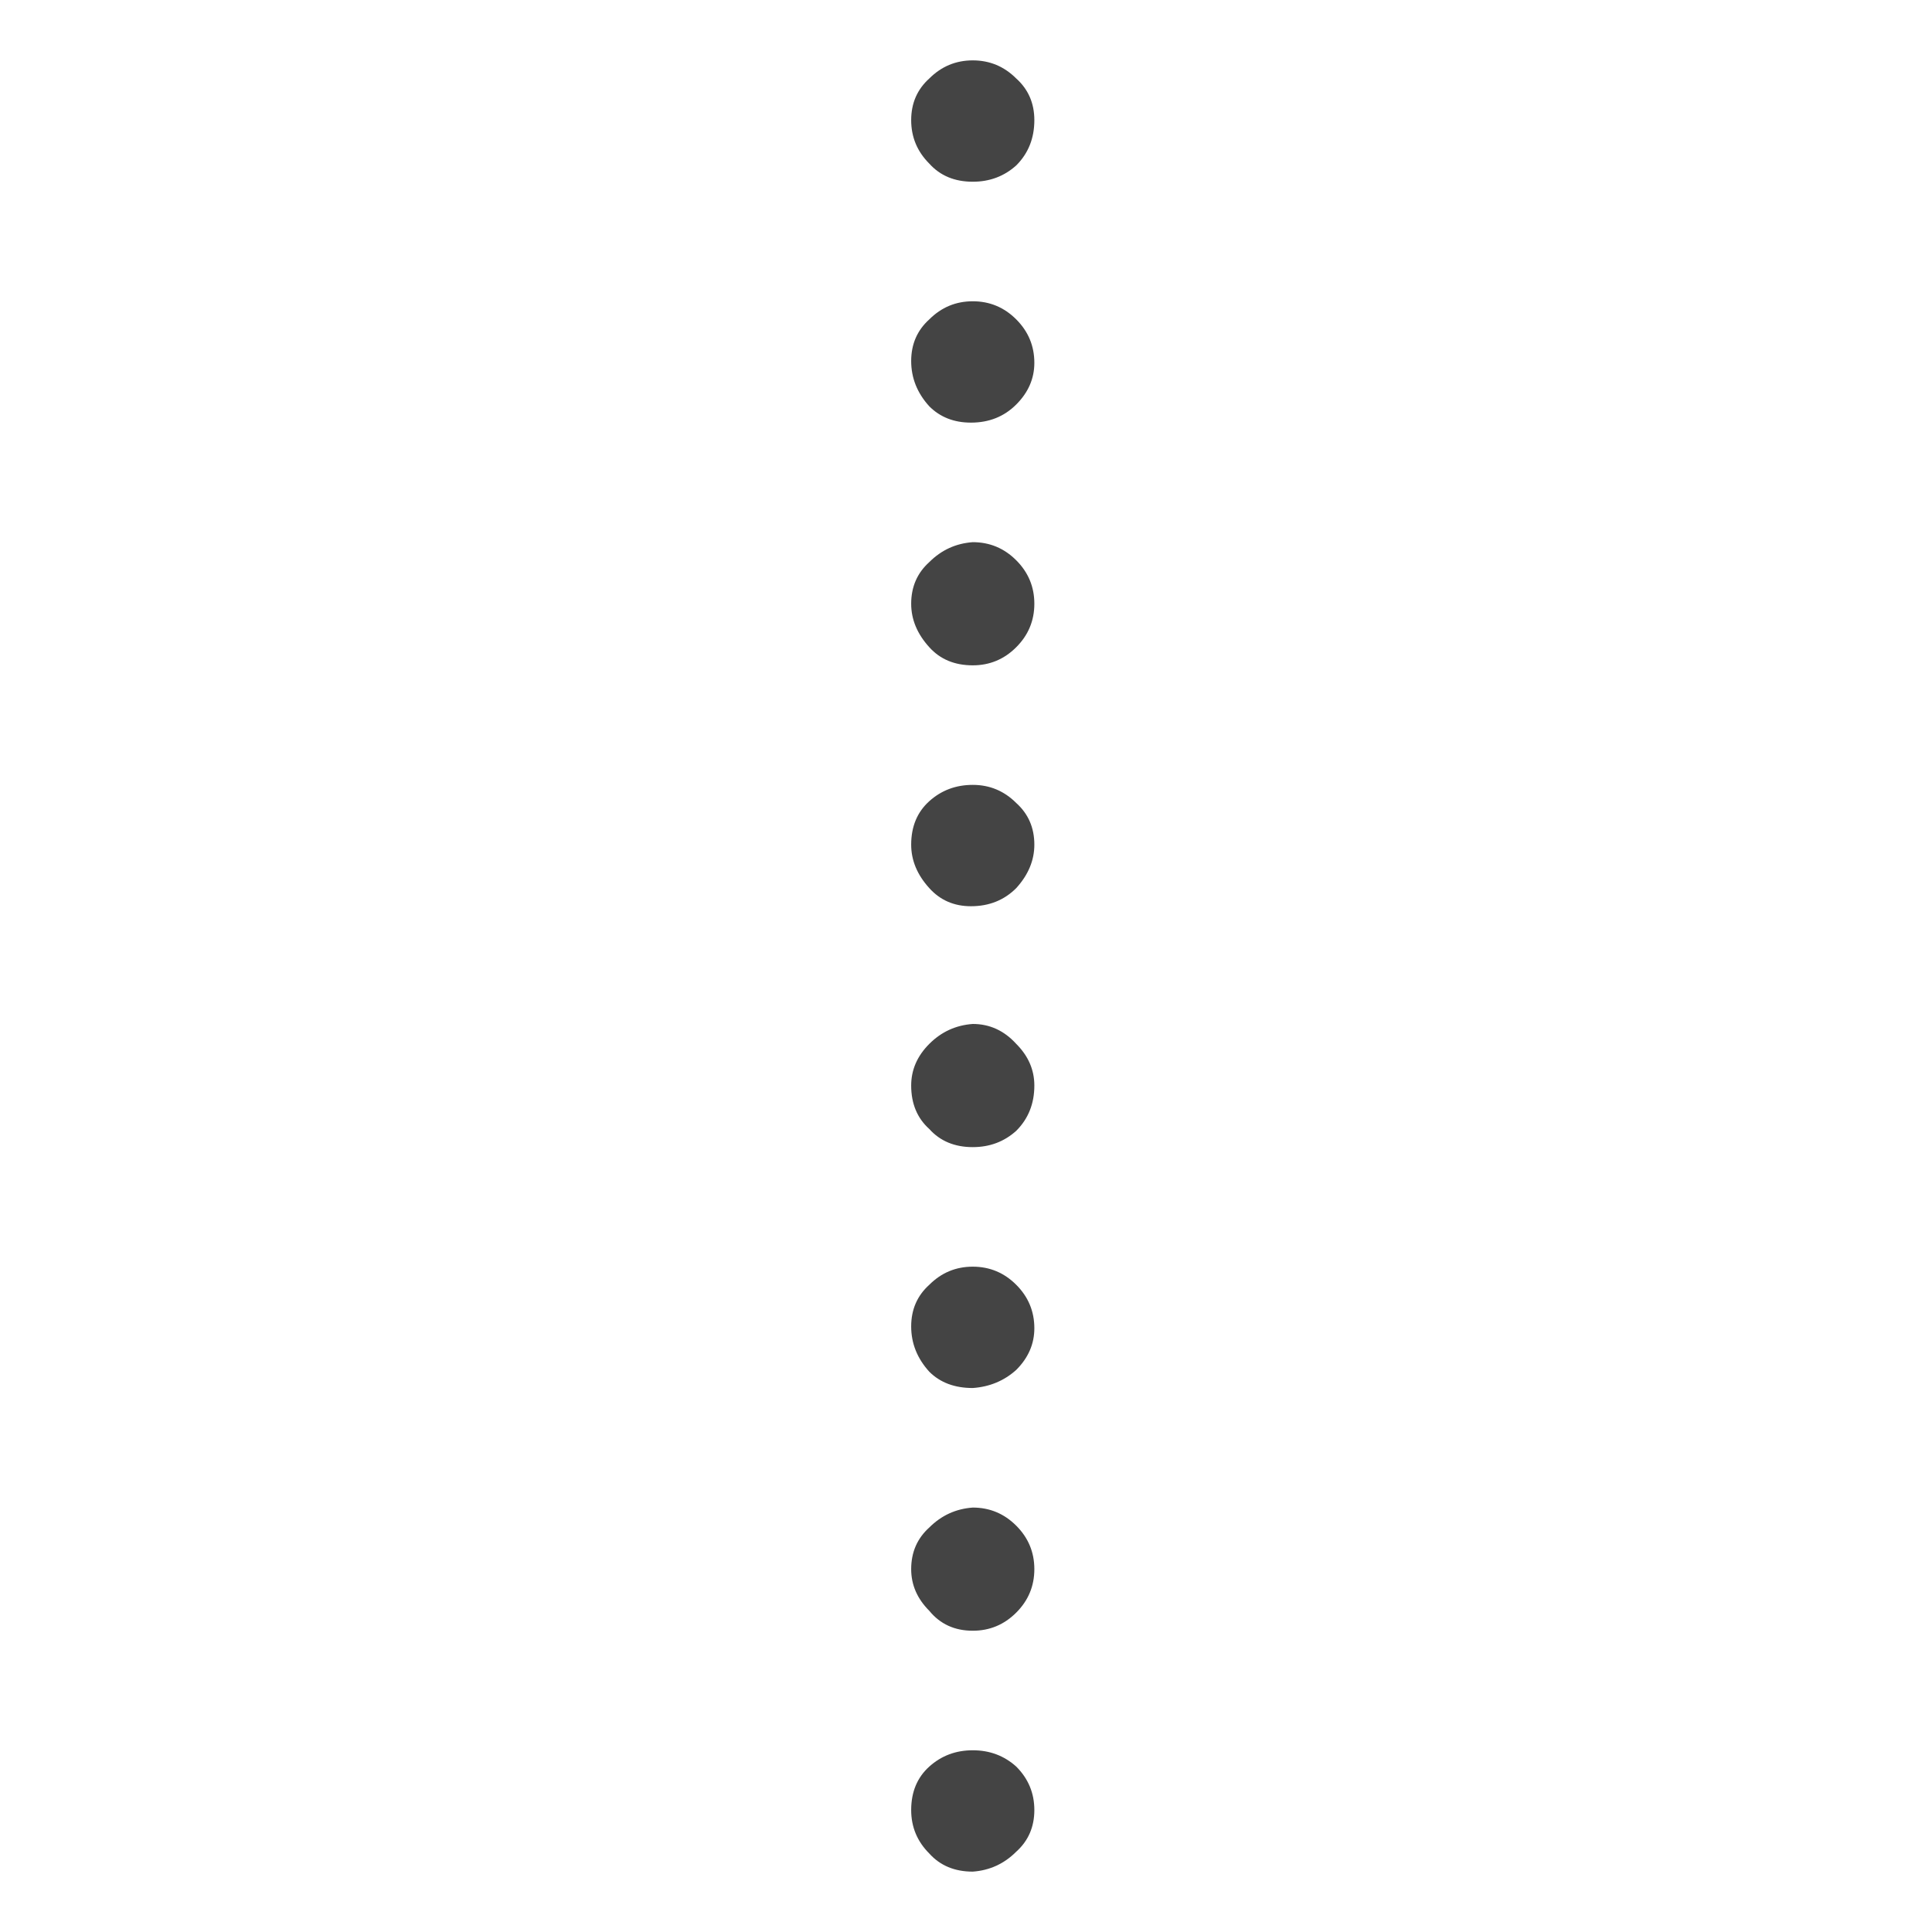 <?xml version="1.0" encoding="UTF-8"?>
<svg width="32px" height="32px" viewBox="0 0 32 32" version="1.1" xmlns="http://www.w3.org/2000/svg" xmlns:xlink="http://www.w3.org/1999/xlink">
    <!-- Generator: Sketch 49.1 (51147) - http://www.bohemiancoding.com/sketch -->
    <title>separator</title>
    <desc>Created with Sketch.</desc>
    <defs></defs>
    <g id="separator" stroke="none" stroke-width="1" fill="none" fill-rule="evenodd">
        <path d="M15.092,29.98 C15.092,29.68 15.192,29.44 15.392,29.26 C15.592,29.08 15.832,28.99 16.112,28.99 C16.392,28.99 16.632,29.08 16.832,29.26 C17.032,29.46 17.132,29.7 17.132,29.98 C17.132,30.26 17.032,30.49 16.832,30.67 C16.632,30.87 16.392,30.98 16.112,31 C15.812,31 15.572,30.9 15.392,30.7 C15.192,30.5 15.092,30.26 15.092,29.98 Z M15.092,21.97 C15.092,21.69 15.192,21.46 15.392,21.28 C15.592,21.08 15.832,20.98 16.112,20.98 C16.392,20.98 16.632,21.08 16.832,21.28 C17.032,21.48 17.132,21.72 17.132,22 C17.132,22.26 17.032,22.49 16.832,22.69 C16.632,22.87 16.392,22.97 16.112,22.99 C15.812,22.99 15.572,22.9 15.392,22.72 C15.192,22.5 15.092,22.25 15.092,21.97 Z M15.392,26.68 C15.192,26.48 15.092,26.25 15.092,25.99 C15.092,25.71 15.192,25.48 15.392,25.3 C15.592,25.1 15.832,24.99 16.112,24.97 C16.392,24.97 16.632,25.07 16.832,25.27 C17.032,25.47 17.132,25.71 17.132,25.99 C17.132,26.27 17.032,26.51 16.832,26.71 C16.632,26.91 16.392,27.01 16.112,27.01 C15.812,27.01 15.572,26.9 15.392,26.68 Z M15.092,13.99 C15.092,13.69 15.192,13.45 15.392,13.27 C15.592,13.09 15.832,13 16.112,13 C16.392,13 16.632,13.1 16.832,13.3 C17.032,13.48 17.132,13.71 17.132,13.99 C17.132,14.25 17.032,14.49 16.832,14.71 C16.632,14.91 16.382,15.01 16.082,15.01 C15.802,15.01 15.572,14.91 15.392,14.71 C15.192,14.49 15.092,14.25 15.092,13.99 Z M15.092,17.98 C15.092,17.72 15.192,17.49 15.392,17.29 C15.592,17.09 15.832,16.98 16.112,16.96 C16.392,16.96 16.632,17.07 16.832,17.29 C17.032,17.49 17.132,17.72 17.132,17.98 C17.132,18.28 17.032,18.53 16.832,18.73 C16.632,18.91 16.392,19 16.112,19 C15.812,19 15.572,18.9 15.392,18.7 C15.192,18.52 15.092,18.28 15.092,17.98 Z M15.092,5.98 C15.092,5.7 15.192,5.47 15.392,5.29 C15.592,5.09 15.832,4.99 16.112,4.99 C16.392,4.99 16.632,5.09 16.832,5.29 C17.032,5.49 17.132,5.73 17.132,6.01 C17.132,6.27 17.032,6.5 16.832,6.7 C16.632,6.9 16.382,7 16.082,7 C15.802,7 15.572,6.91 15.392,6.73 C15.192,6.51 15.092,6.26 15.092,5.98 Z M15.392,10.72 C15.192,10.5 15.092,10.26 15.092,10 C15.092,9.72 15.192,9.49 15.392,9.31 C15.592,9.11 15.832,9 16.112,8.98 C16.392,8.98 16.632,9.08 16.832,9.28 C17.032,9.48 17.132,9.72 17.132,10 C17.132,10.28 17.032,10.52 16.832,10.72 C16.632,10.92 16.392,11.02 16.112,11.02 C15.812,11.02 15.572,10.92 15.392,10.72 Z M15.392,2.71 C15.192,2.51 15.092,2.27 15.092,1.99 C15.092,1.71 15.192,1.48 15.392,1.3 C15.592,1.1 15.832,1 16.112,1 C16.392,1 16.632,1.1 16.832,1.3 C17.032,1.48 17.132,1.71 17.132,1.99 C17.132,2.29 17.032,2.54 16.832,2.74 C16.632,2.92 16.392,3.01 16.112,3.01 C15.812,3.01 15.572,2.91 15.392,2.71 Z" id="path61" fill="#444444" fill-rule="nonzero"></path>
    </g>
</svg>